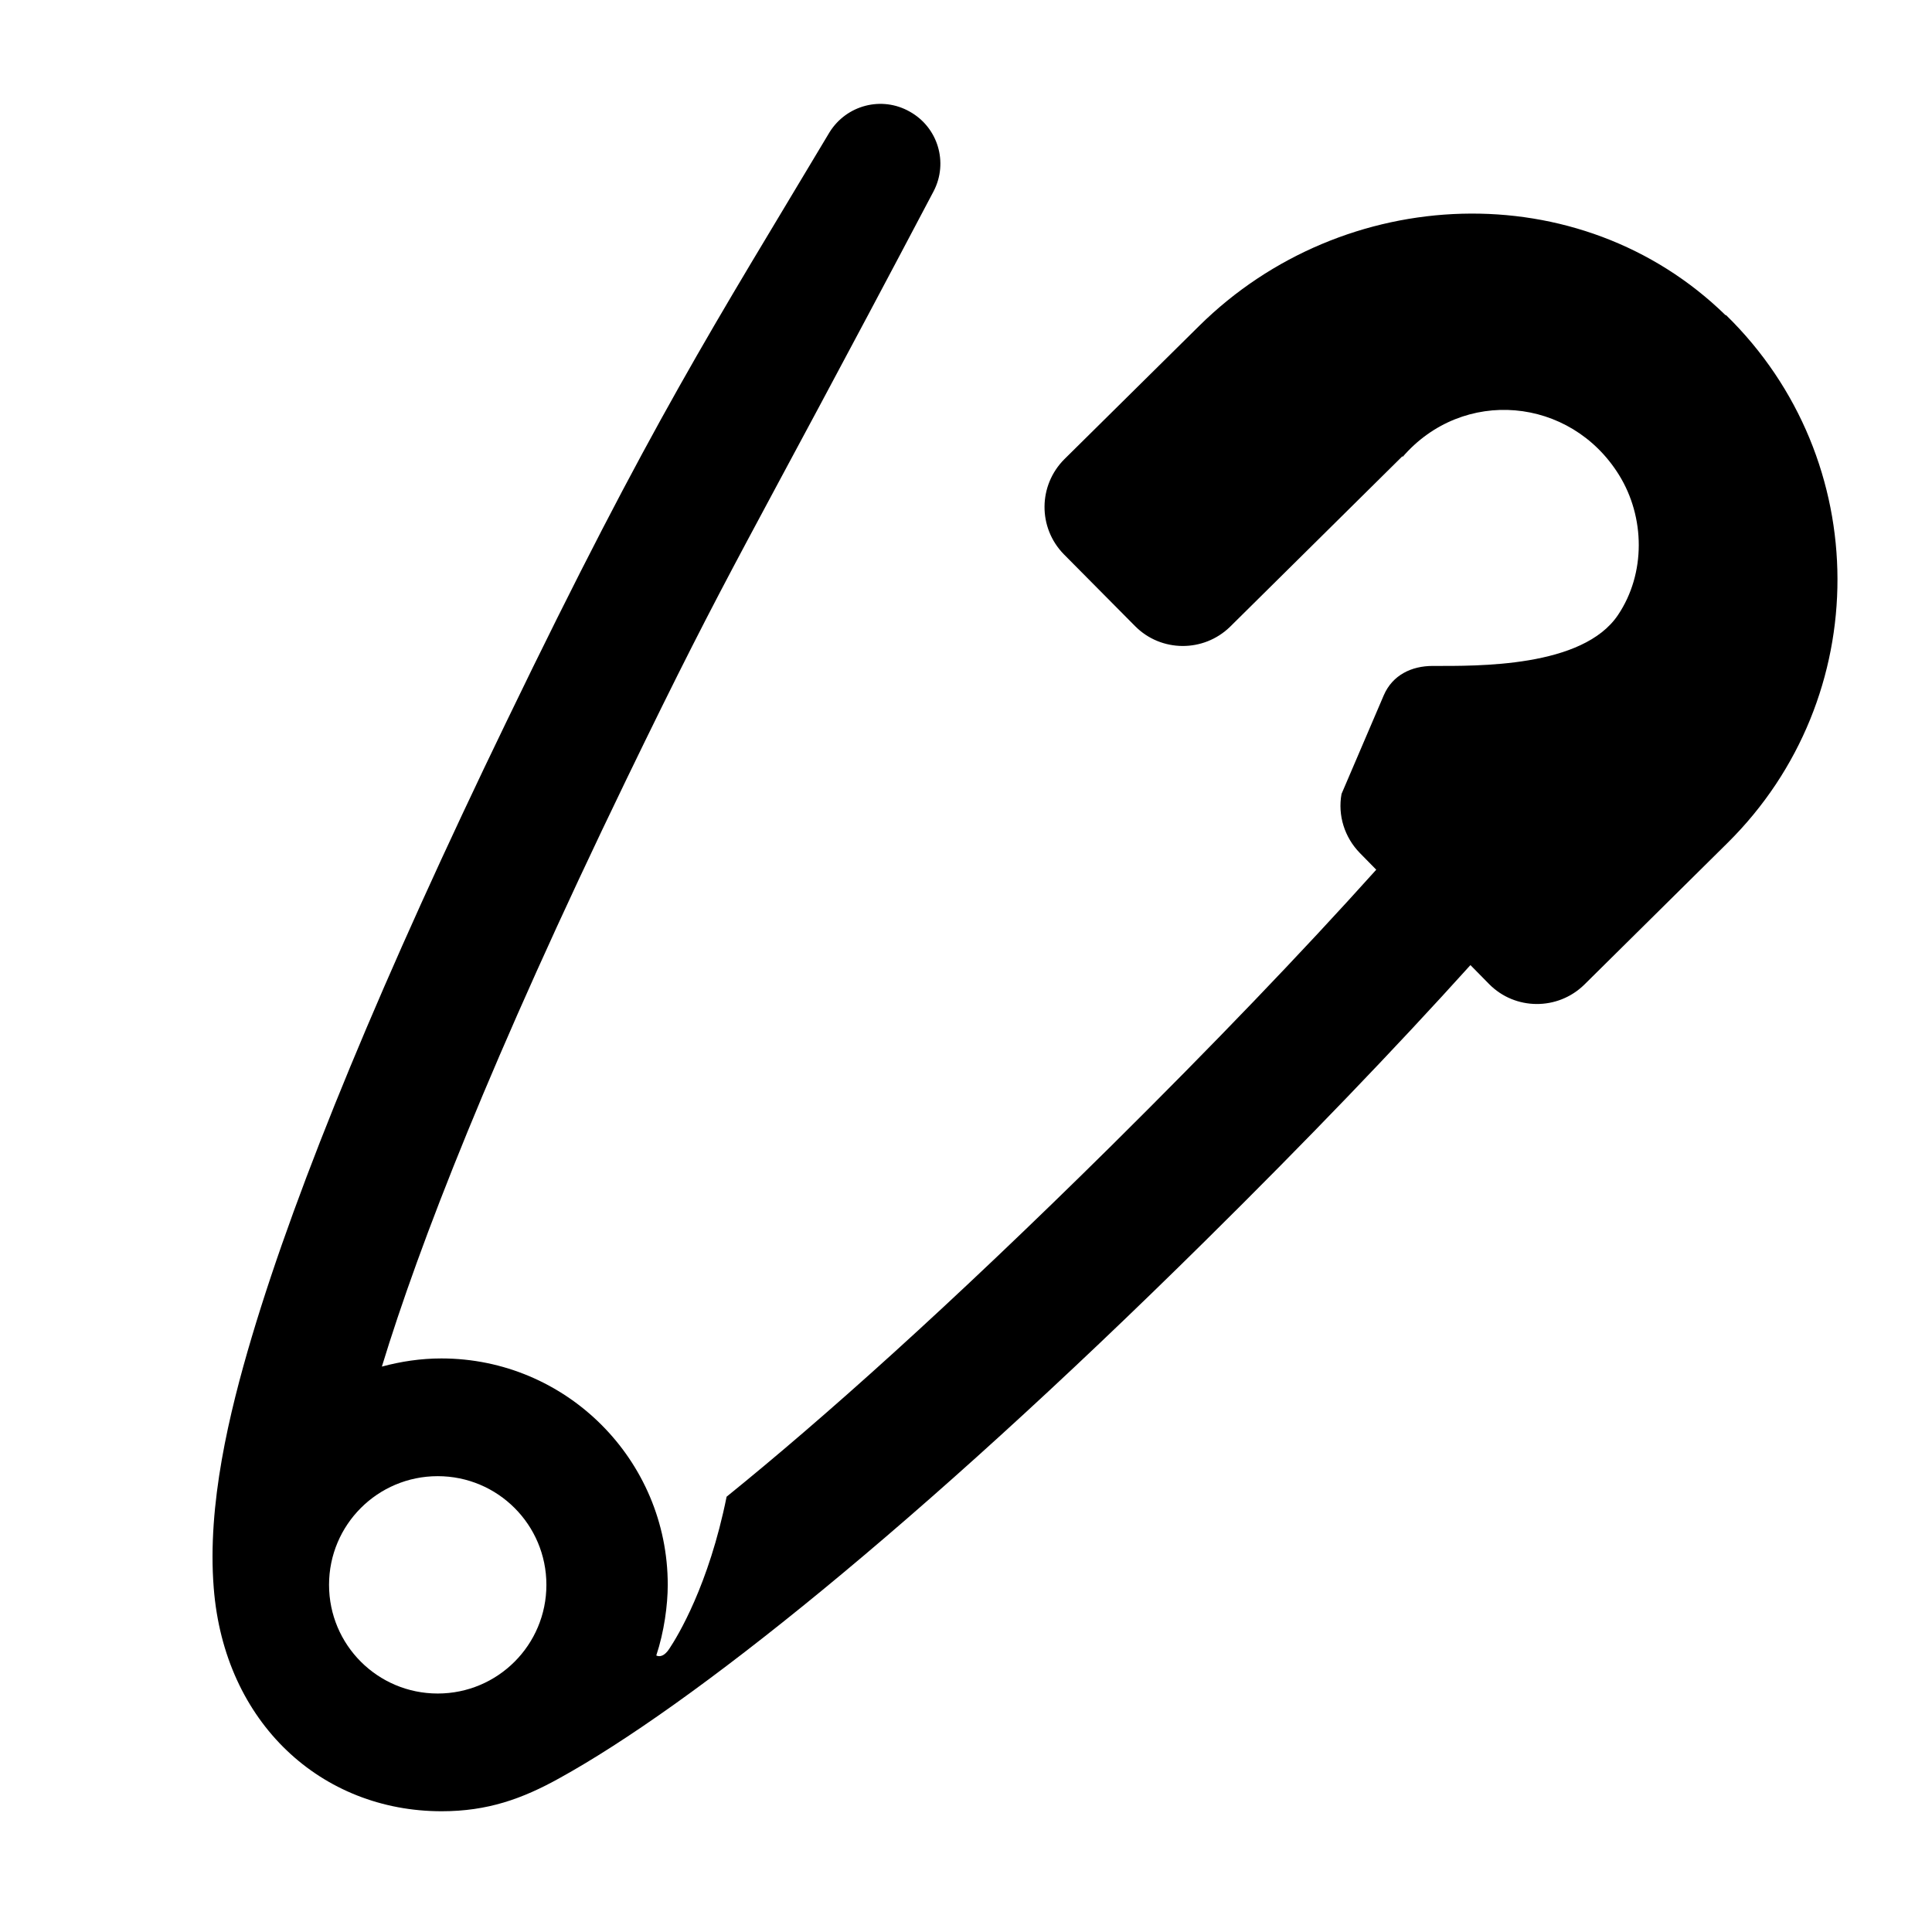 <?xml version="1.0" encoding="UTF-8"?><svg id="Laag_1" xmlns="http://www.w3.org/2000/svg" xmlns:xlink="http://www.w3.org/1999/xlink" viewBox="0 0 64 64"><defs><style>.cls-1{fill:none;}.cls-2{clip-path:url(#clippath);}.cls-3{clip-path:url(#clippath-1);}</style><clipPath id="clippath"><rect class="cls-1" width="64" height="64"/></clipPath><clipPath id="clippath-1"><rect class="cls-1" width="64" height="64"/></clipPath></defs><g class="cls-2"><g class="cls-3"><path d="M57.16,10.44c-4.82-4.7-12.65-4.38-17.44,.36l-4.46,4.41c-.87,.87-.88,2.27-.02,3.15l2.36,2.38c.86,.87,2.27,.88,3.15,.02l5.71-5.65v.03c2-2.32,5.56-2,7.17,.59,.87,1.4,.89,3.27-.03,4.64-1.17,1.75-4.66,1.69-6.14,1.69-.7,0-1.33,.3-1.62,.97l-1.4,3.27c-.13,.71,.1,1.44,.61,1.96l.54,.55c-2.47,2.75-5.4,5.8-8.77,9.14-5.4,5.34-9.56,9.05-12.75,11.63-.59,2.93-1.62,4.62-1.9,5.04-.15,.23-.31,.28-.43,.22,.26-.78,.38-1.67,.38-2.34,0-4.14-3.36-7.5-7.5-7.5-.68,0-1.34,.1-1.97,.27,1.24-4.06,3.62-10.19,8.1-19.45,3.53-7.29,3.72-7.24,10.18-19.49,.49-.95,.14-2.11-.79-2.63h0c-.93-.53-2.1-.22-2.66,.68-3.84,6.43-5.89,9.56-10.7,19.52-4.08,8.43-6.92,15.29-8.44,20.39-.75,2.52-1.48,5.56-1.26,8.31,.35,4.49,3.58,7.4,7.55,7.4,1.52,0,2.67-.41,3.91-1.1,4.31-2.38,11.78-8.3,21.39-17.8,3.35-3.31,6.28-6.36,8.78-9.13l.62,.63c.86,.87,2.27,.88,3.15,.02l4.75-4.7c4.86-4.81,4.86-12.68-.05-17.48M14.5,56.1c-1.99,0-3.6-1.61-3.6-3.6s1.61-3.6,3.6-3.6,3.6,1.61,3.6,3.6-1.61,3.6-3.6,3.6"/></g></g></svg>
